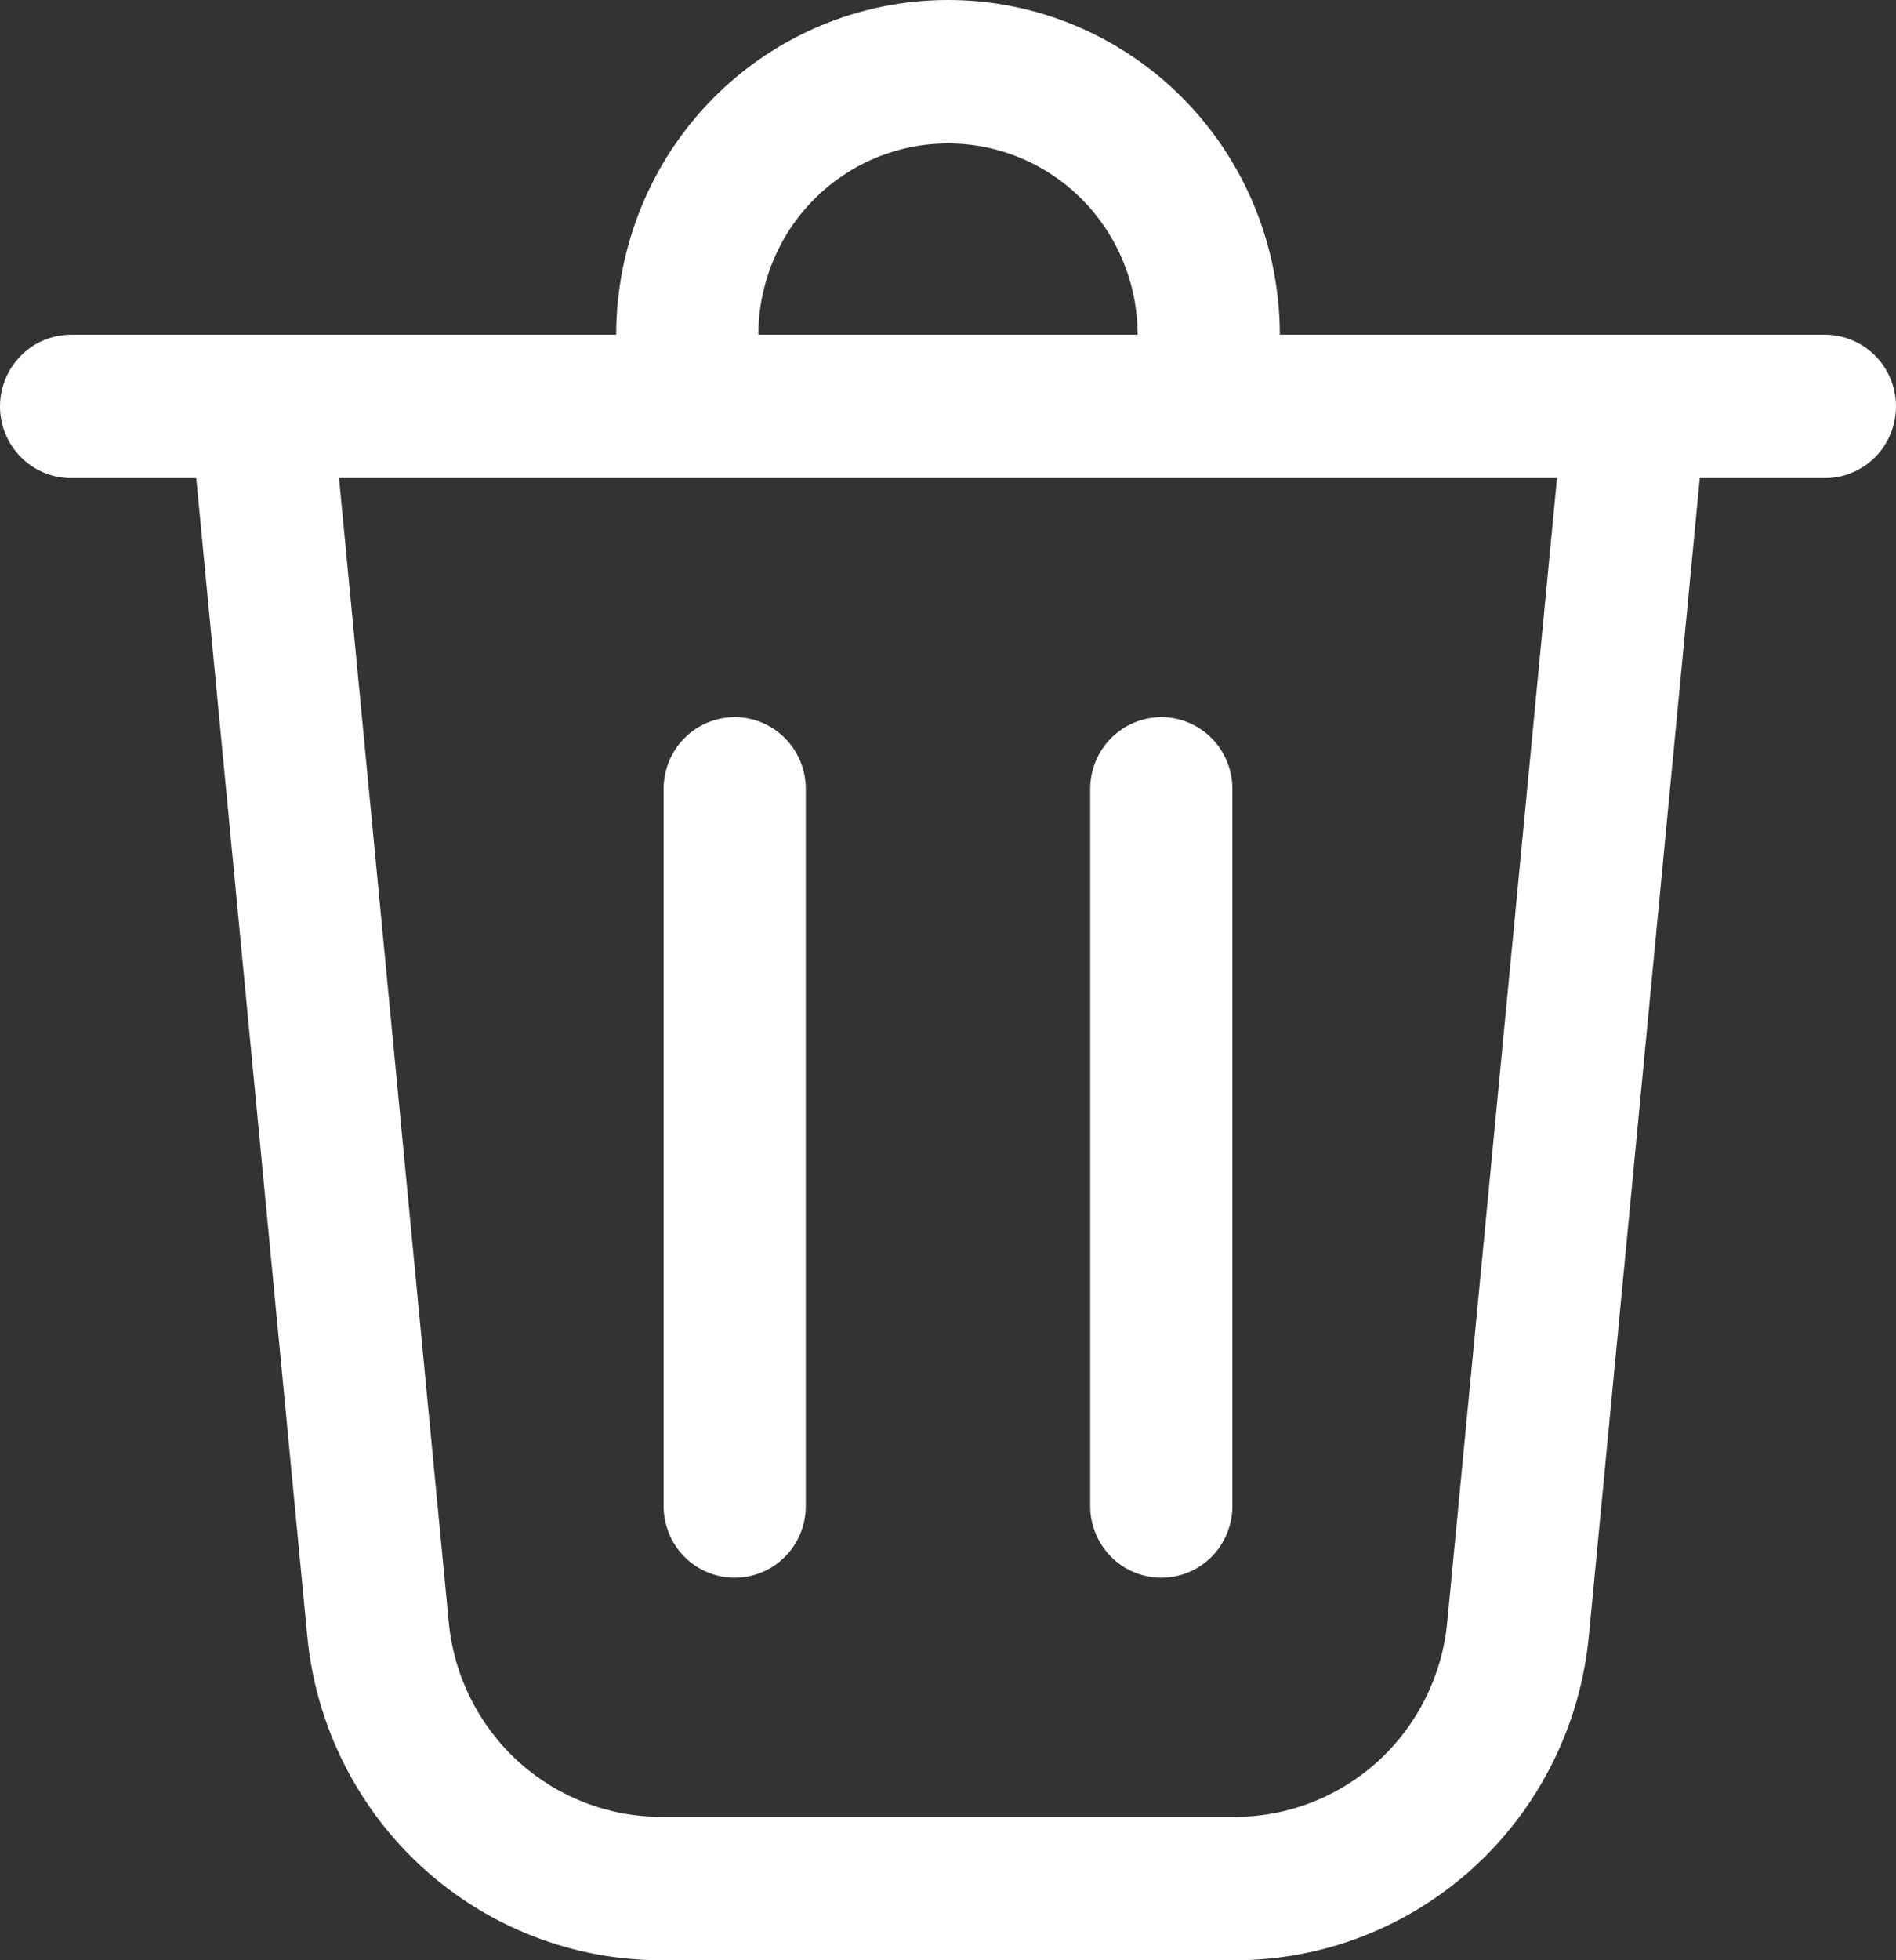 <svg width="30" height="31" viewBox="0 0 30 31" fill="none" xmlns="http://www.w3.org/2000/svg">
<rect x="0" y="0" width="30" height="31" fill="#333333" stroke="none"/>
<path d="M12 5.293H18C18 4.491 17.684 3.721 17.121 3.154C16.559 2.587 15.796 2.268 15 2.268C14.204 2.268 13.441 2.587 12.879 3.154C12.316 3.721 12 4.491 12 5.293ZM9.75 5.293C9.75 4.598 9.886 3.909 10.15 3.267C10.414 2.625 10.8 2.042 11.288 1.55C11.775 1.059 12.354 0.669 12.991 0.403C13.628 0.137 14.311 0 15 0C15.689 0 16.372 0.137 17.009 0.403C17.646 0.669 18.225 1.059 18.712 1.55C19.2 2.042 19.587 2.625 19.85 3.267C20.114 3.909 20.25 4.598 20.25 5.293H28.875C29.173 5.293 29.459 5.412 29.671 5.625C29.881 5.838 30 6.126 30 6.427C30 6.728 29.881 7.016 29.671 7.229C29.459 7.441 29.173 7.561 28.875 7.561H26.895L25.14 25.875C25.005 27.279 24.357 28.581 23.322 29.528C22.286 30.476 20.938 31 19.539 31H10.461C9.063 31 7.715 30.475 6.679 29.528C5.644 28.58 4.996 27.278 4.862 25.875L3.105 7.561H1.125C0.827 7.561 0.54 7.441 0.33 7.229C0.119 7.016 0 6.728 0 6.427C0 6.126 0.119 5.838 0.33 5.625C0.54 5.412 0.827 5.293 1.125 5.293H9.75ZM12.75 12.476C12.75 12.175 12.632 11.886 12.421 11.674C12.21 11.461 11.923 11.341 11.625 11.341C11.327 11.341 11.04 11.461 10.829 11.674C10.618 11.886 10.5 12.175 10.5 12.476V23.817C10.5 24.118 10.618 24.406 10.829 24.619C11.04 24.832 11.327 24.951 11.625 24.951C11.923 24.951 12.21 24.832 12.421 24.619C12.632 24.406 12.75 24.118 12.75 23.817V12.476ZM18.375 11.341C18.673 11.341 18.959 11.461 19.171 11.674C19.381 11.886 19.5 12.175 19.5 12.476V23.817C19.5 24.118 19.381 24.406 19.171 24.619C18.959 24.832 18.673 24.951 18.375 24.951C18.077 24.951 17.791 24.832 17.579 24.619C17.369 24.406 17.25 24.118 17.25 23.817V12.476C17.25 12.175 17.369 11.886 17.579 11.674C17.791 11.461 18.077 11.341 18.375 11.341ZM7.101 25.657C7.182 26.499 7.571 27.28 8.192 27.849C8.813 28.417 9.622 28.732 10.461 28.732H19.539C20.378 28.732 21.187 28.417 21.808 27.849C22.429 27.28 22.818 26.499 22.899 25.657L24.636 7.561H5.364L7.101 25.657Z" fill="white"/>
</svg>
